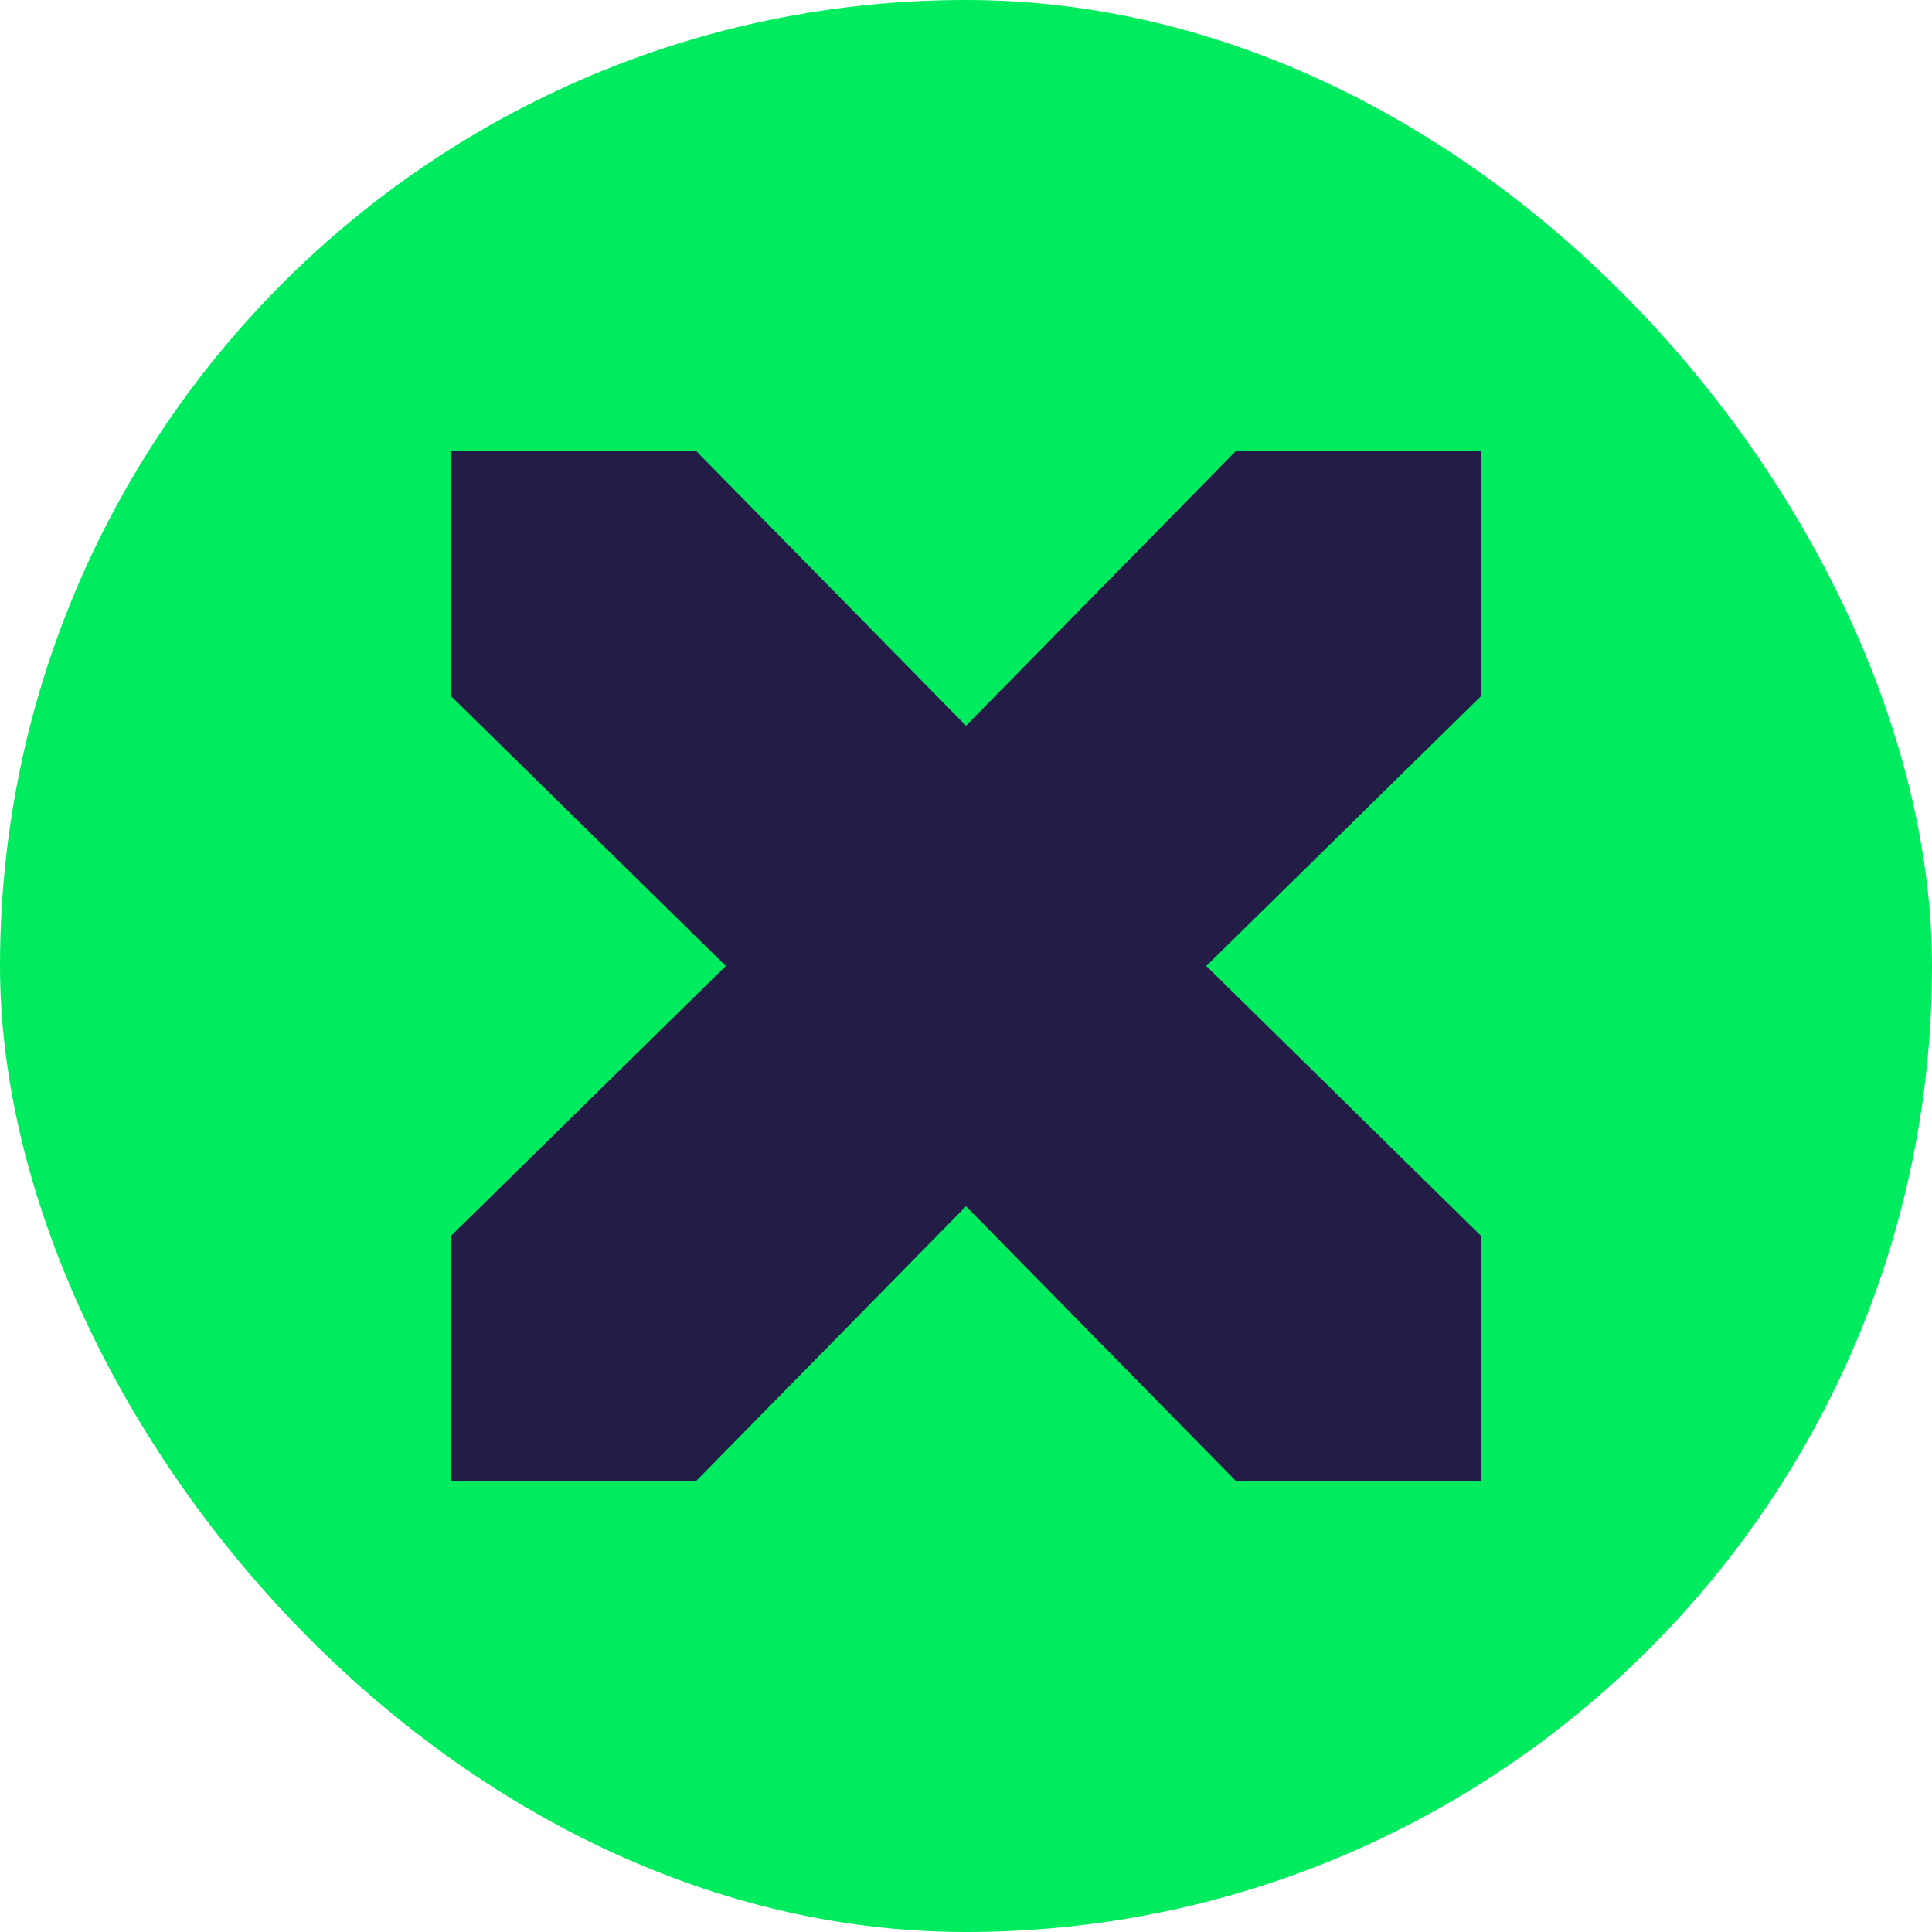 <svg width="60" height="60" viewBox="0 0 60 60" fill="none" xmlns="http://www.w3.org/2000/svg">
<rect width="60" height="60" rx="30" fill="#00EB5E"/>
<path d="M46 14H38.388L30 22.539L21.612 14H14V21.612L22.539 30L14 38.388V46H21.612L30 37.462L38.388 46H46V38.388L37.462 30L46 21.612V14Z" fill="#221C46"/>
</svg>
